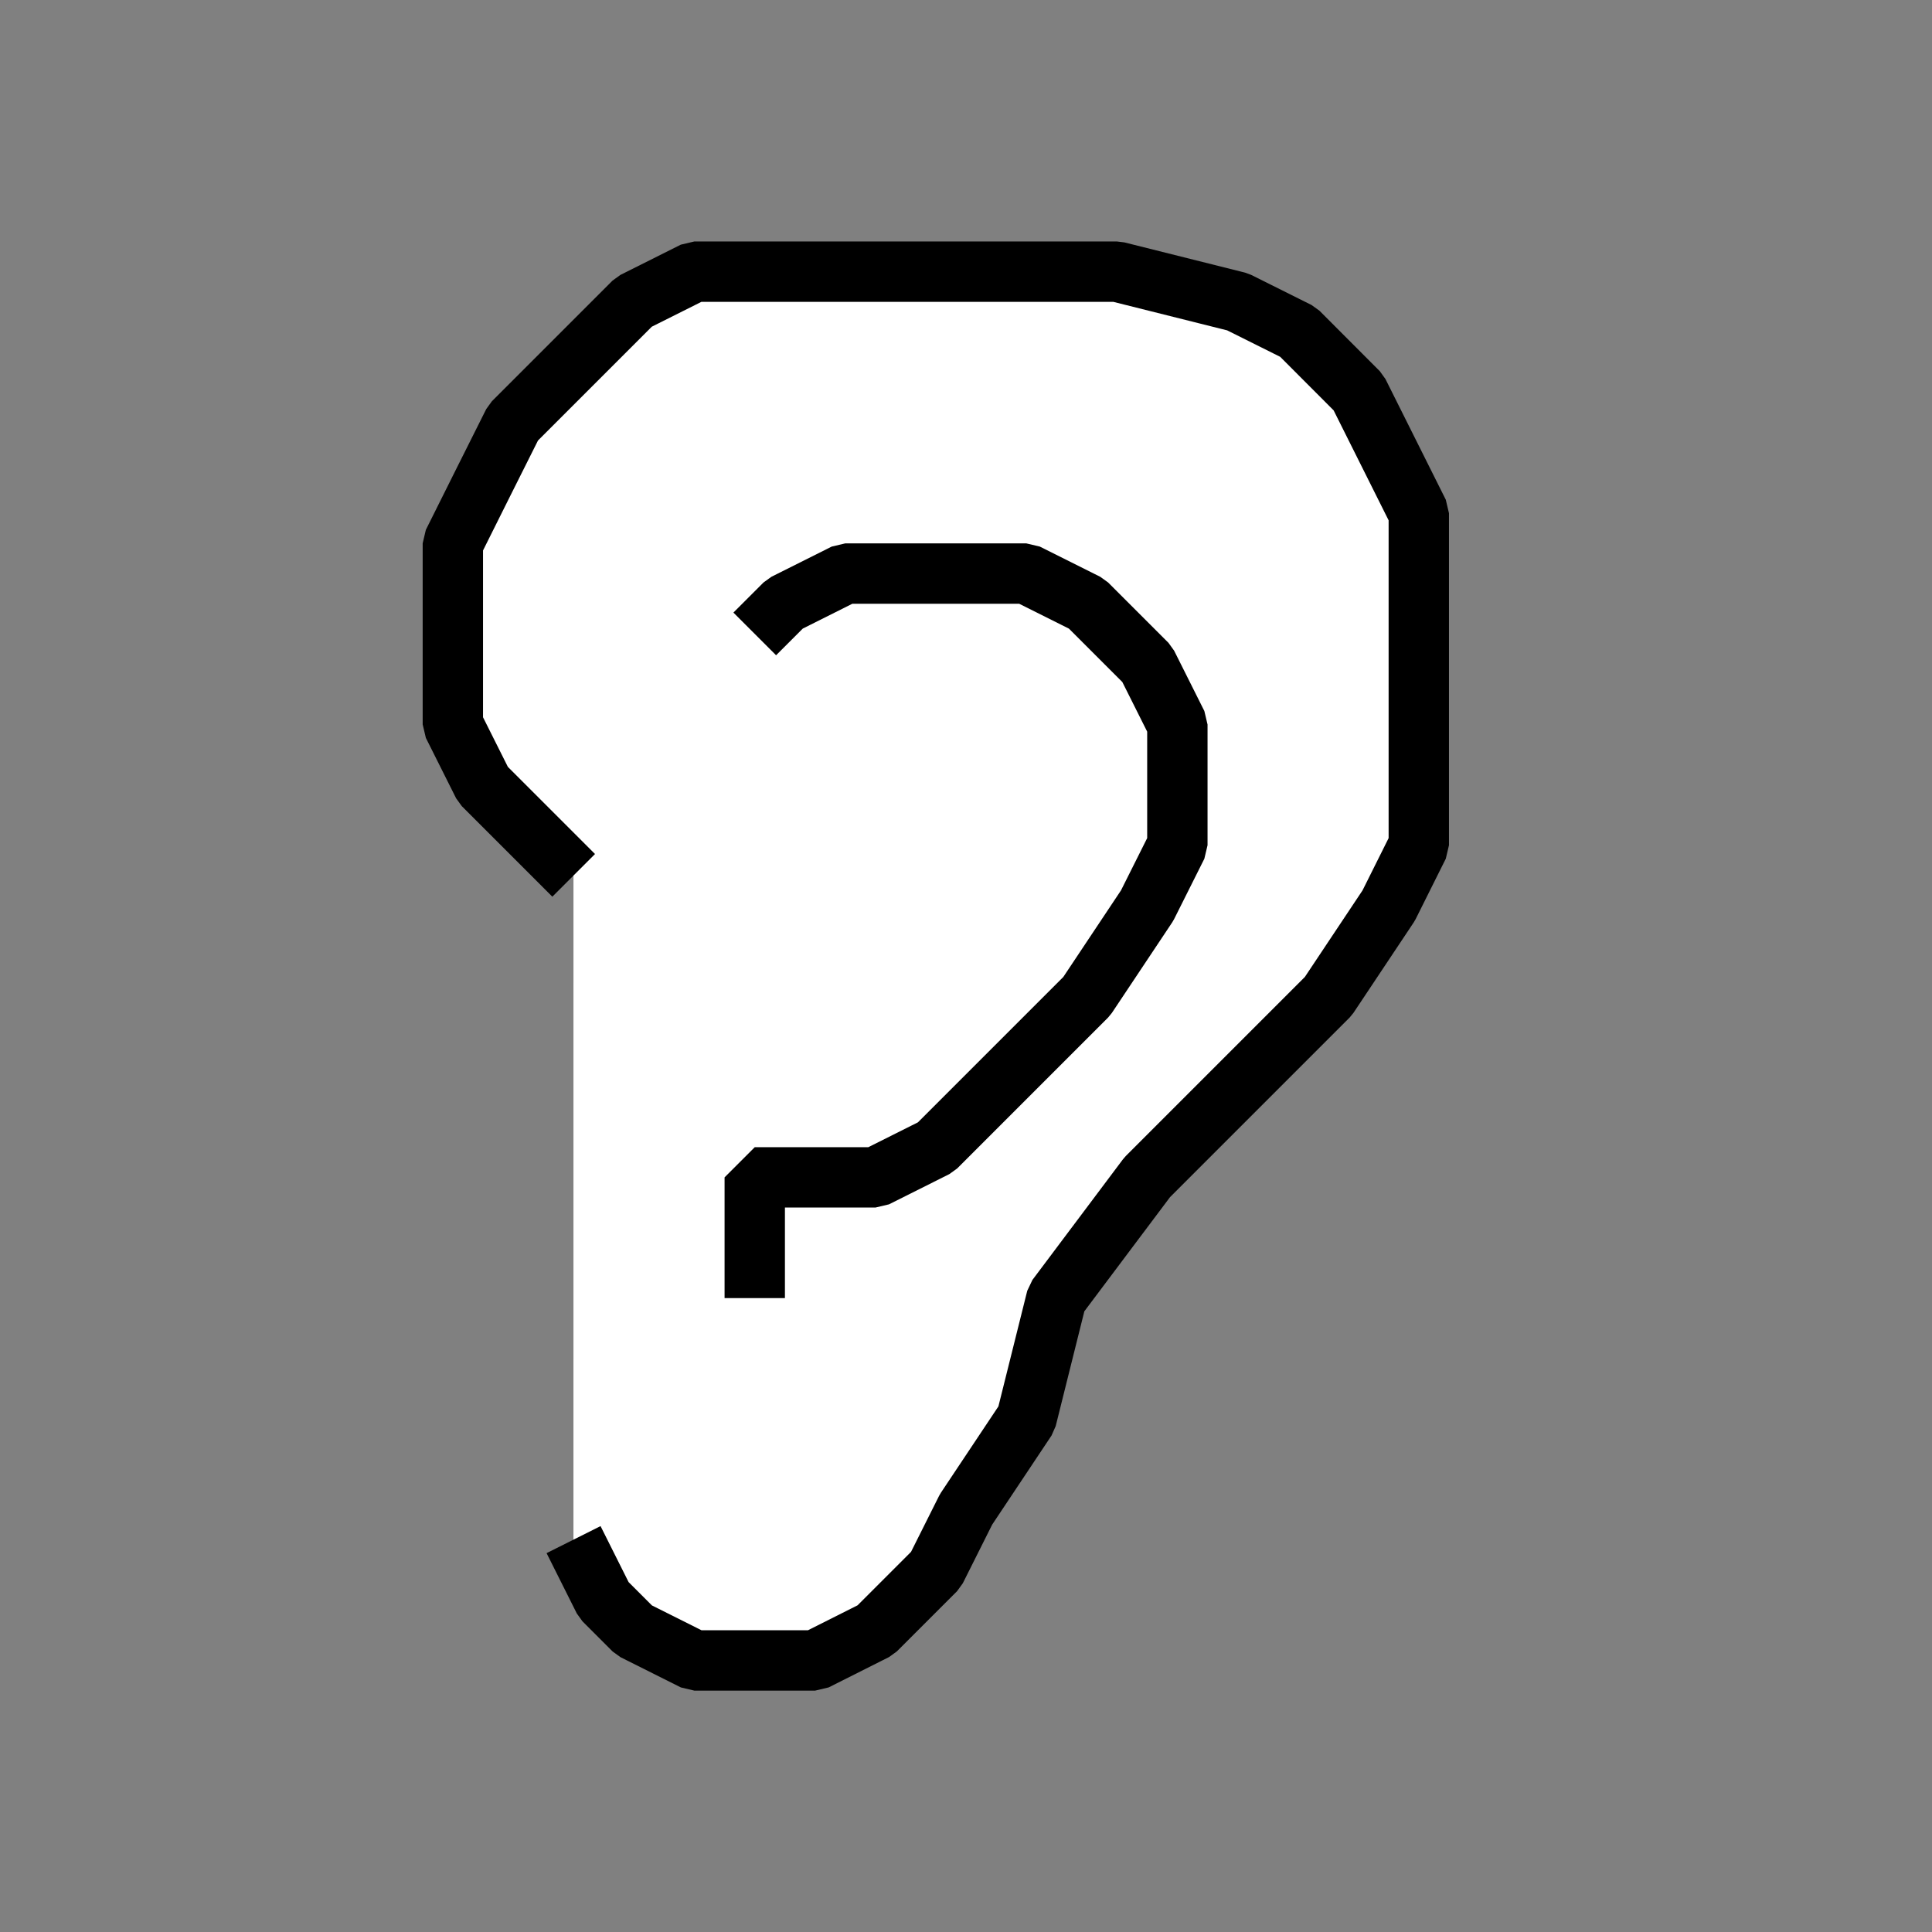 <?xml version="1.0" encoding="UTF-8" standalone="no"?>
<!-- Created with Inkscape (http://www.inkscape.org/) -->

<svg
   width="64"
   height="64"
   viewBox="0 0 16.933 16.933"
   version="1.1"
   id="svg5"
   xml:space="preserve"
   inkscape:version="1.2 (dc2aedaf03, 2022-05-15)"
   sodipodi:docname="sense_ear.svg"
   xmlns:inkscape="http://www.inkscape.org/namespaces/inkscape"
   xmlns:sodipodi="http://sodipodi.sourceforge.net/DTD/sodipodi-0.dtd"
   xmlns="http://www.w3.org/2000/svg"
   xmlns:svg="http://www.w3.org/2000/svg"><rect x="0" y="0" width="16.933" height="16.933" fill="#808080" stroke="none"/><sodipodi:namedview
     id="namedview7"
     pagecolor="#ffffff"
     bordercolor="#111111"
     borderopacity="1"
     inkscape:showpageshadow="0"
     inkscape:pageopacity="0"
     inkscape:pagecheckerboard="1"
     inkscape:deskcolor="#d1d1d1"
     inkscape:document-units="mm"
     showgrid="true"
     inkscape:zoom="5.6568542"
     inkscape:cx="0.61871844"
     inkscape:cy="23.511301"
     inkscape:window-width="1440"
     inkscape:window-height="777"
     inkscape:window-x="0"
     inkscape:window-y="32"
     inkscape:window-maximized="1"
     inkscape:current-layer="layer3"><inkscape:grid
       type="xygrid"
       id="grid3007"
       spacingx="0.265"
       empspacing="4"
       dotted="false" /></sodipodi:namedview><defs
     id="defs2" /><g
     inkscape:groupmode="layer"
     id="layer3"
     inkscape:label="vector"
     style="display:inline"><path
       style="display:inline;fill:#ffffff;stroke:none;stroke-width:0.529;stroke-linecap:butt;stroke-linejoin:bevel;stroke-dasharray:none;stroke-opacity:1;paint-order:markers fill stroke;fill-opacity:1"
       d="m 5.027,7.673 0,5.821 0.529,0.794 0.794,0.265 h 0.794 l 1.058,-0.794 0.794,-1.587 L 9.525,11.113 10.319,10.054 11.642,8.467 12.435,7.408 V 4.762 L 12.171,3.969 11.642,3.175 10.319,2.381 H 8.731 6.085 l -0.794,0.529 -0.794,0.794 L 3.969,4.762 v 1.852 z"
       id="path24001"
       sodipodi:nodetypes="cccccccccccccccccccccc"
       inkscape:label="ear_fill" /><path
       style="fill:#ffffff;stroke:#000000;stroke-width:0.529;stroke-linecap:butt;stroke-linejoin:bevel;stroke-dasharray:none;stroke-opacity:1;paint-order:markers fill stroke"
       d="m 5.027,13.494 0.265,0.529 0.265,0.265 0.529,0.265 H 7.144 L 7.673,14.287 8.202,13.758 8.467,13.229 8.996,12.435 9.26,11.377 10.054,10.319 11.642,8.731 12.171,7.937 12.435,7.408 V 5.027 4.498 L 11.906,3.44 11.377,2.91 10.848,2.646 9.79,2.381 H 6.085 L 5.556,2.646 4.498,3.704 4.233,4.233 3.969,4.762 v 1.587 l 0.265,0.529 0.794,0.794"
       id="path23997"
       sodipodi:nodetypes="cccccccccccccccccccccccccccc"
       inkscape:label="ear_outer" /><path
       style="fill:#ffffff;stroke:#000000;stroke-width:0.529;stroke-linecap:butt;stroke-linejoin:bevel;stroke-dasharray:none;stroke-opacity:1;paint-order:markers fill stroke"
       d="M 6.615,5.556 6.879,5.292 7.408,5.027 h 1.587 L 9.525,5.292 10.054,5.821 10.319,6.35 V 7.408 L 10.054,7.937 9.525,8.731 8.202,10.054 7.673,10.319 H 6.615 v 1.058"
       id="path23999"
       inkscape:label="ear_inner" /></g></svg>
